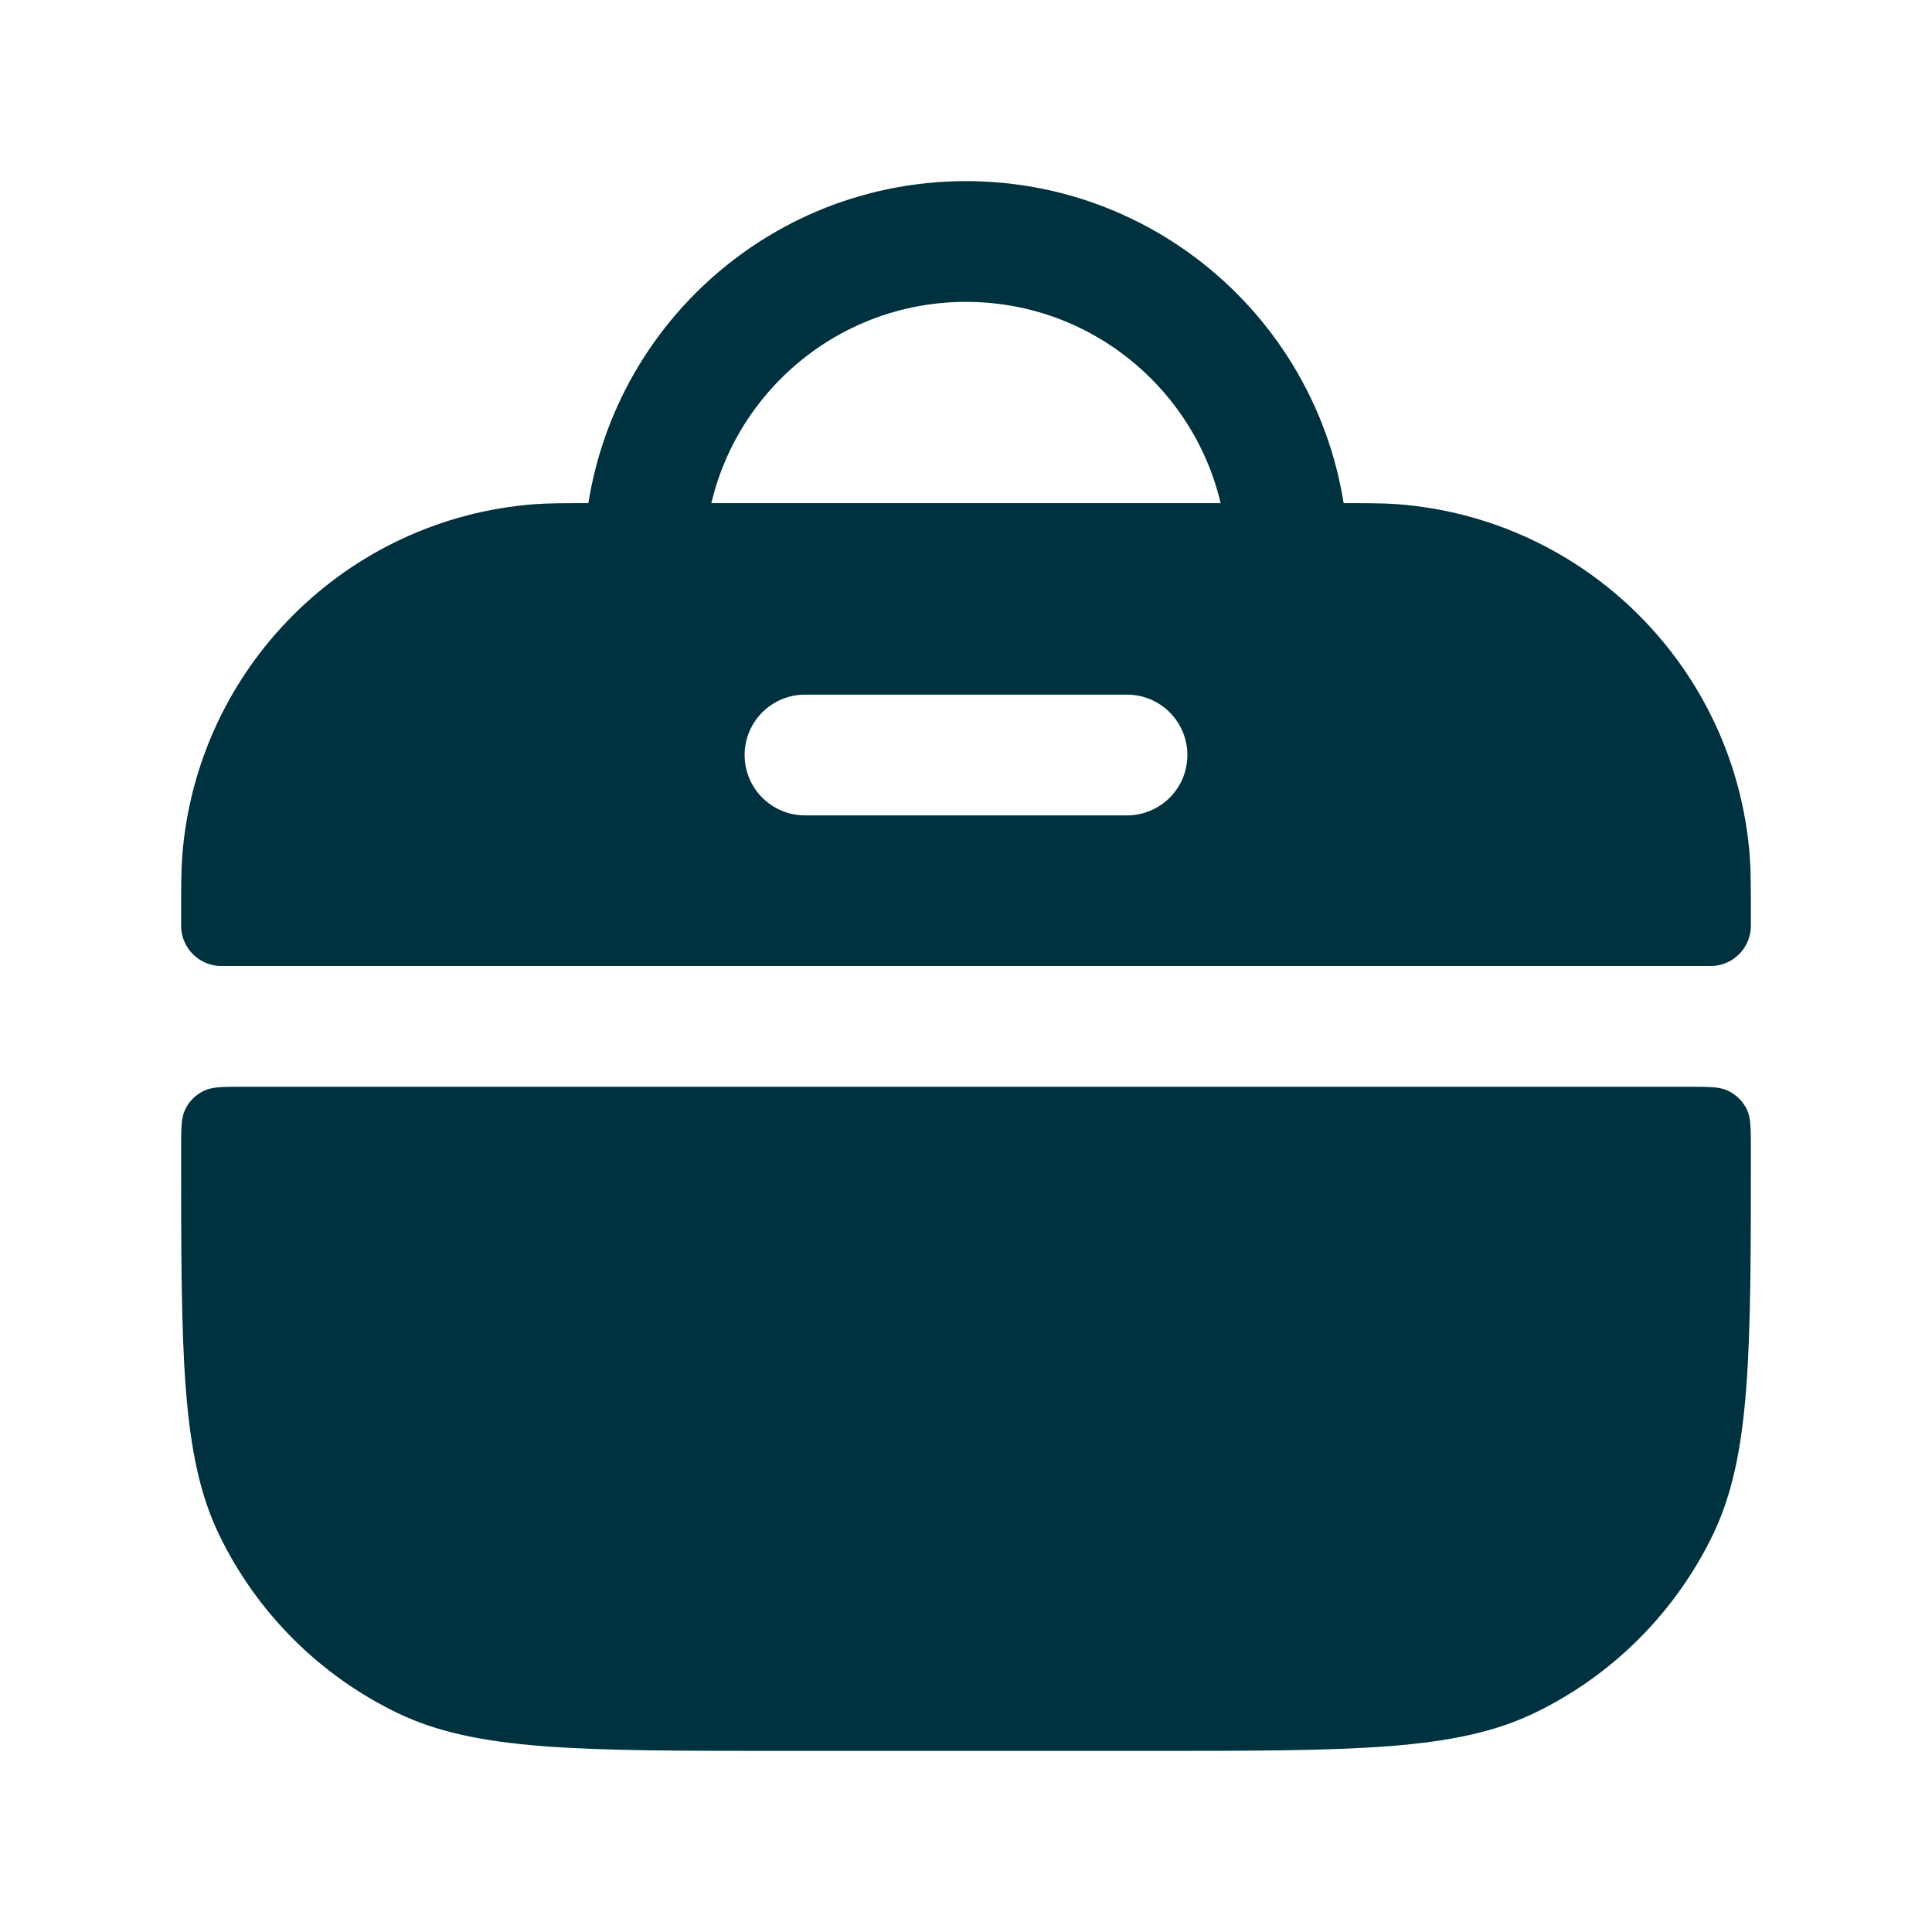 <svg width="24" height="24" viewBox="0 0 24 24" fill="none" xmlns="http://www.w3.org/2000/svg">
<path d="M9.714 21.75H14.286C16.818 21.75 18.084 21.75 19.061 21.28C20.03 20.813 20.813 20.03 21.28 19.061C21.75 18.084 21.75 16.818 21.75 14.286C21.75 14.019 21.75 13.886 21.701 13.783C21.651 13.681 21.569 13.599 21.467 13.55C21.364 13.5 21.231 13.5 20.964 13.5H3.036C2.769 13.5 2.636 13.5 2.533 13.55C2.431 13.599 2.349 13.681 2.3 13.783C2.25 13.886 2.25 14.019 2.25 14.286C2.25 16.818 2.25 18.084 2.72 19.061C3.187 20.03 3.97 20.813 4.939 21.28C5.916 21.75 7.182 21.75 9.714 21.75Z" fill="#00313E"/>
<path d="M8 7V7C8 4.791 9.791 3 12 3V3C14.209 3 16 4.791 16 7V7" stroke="#00313E" stroke-width="1.5" stroke-linejoin="round"/>
<path fill-rule="evenodd" clip-rule="evenodd" d="M7.452 6.25H16.548C16.968 6.25 17.178 6.25 17.355 6.263C19.698 6.439 21.561 8.302 21.737 10.645C21.75 10.822 21.75 11.032 21.75 11.452C21.75 11.497 21.75 11.519 21.749 11.537C21.73 11.784 21.534 11.98 21.287 11.999C21.269 12 21.247 12 21.202 12H2.798C2.753 12 2.731 12 2.713 11.999C2.466 11.98 2.27 11.784 2.251 11.537C2.25 11.519 2.25 11.497 2.25 11.452C2.25 11.032 2.25 10.822 2.263 10.645C2.439 8.302 4.302 6.439 6.645 6.263C6.822 6.25 7.032 6.25 7.452 6.25ZM10 8.629C9.586 8.629 9.25 8.965 9.25 9.379C9.25 9.793 9.586 10.129 10 10.129H14C14.414 10.129 14.75 9.793 14.75 9.379C14.75 8.965 14.414 8.629 14 8.629H10Z" fill="#00313E"/>
</svg>
